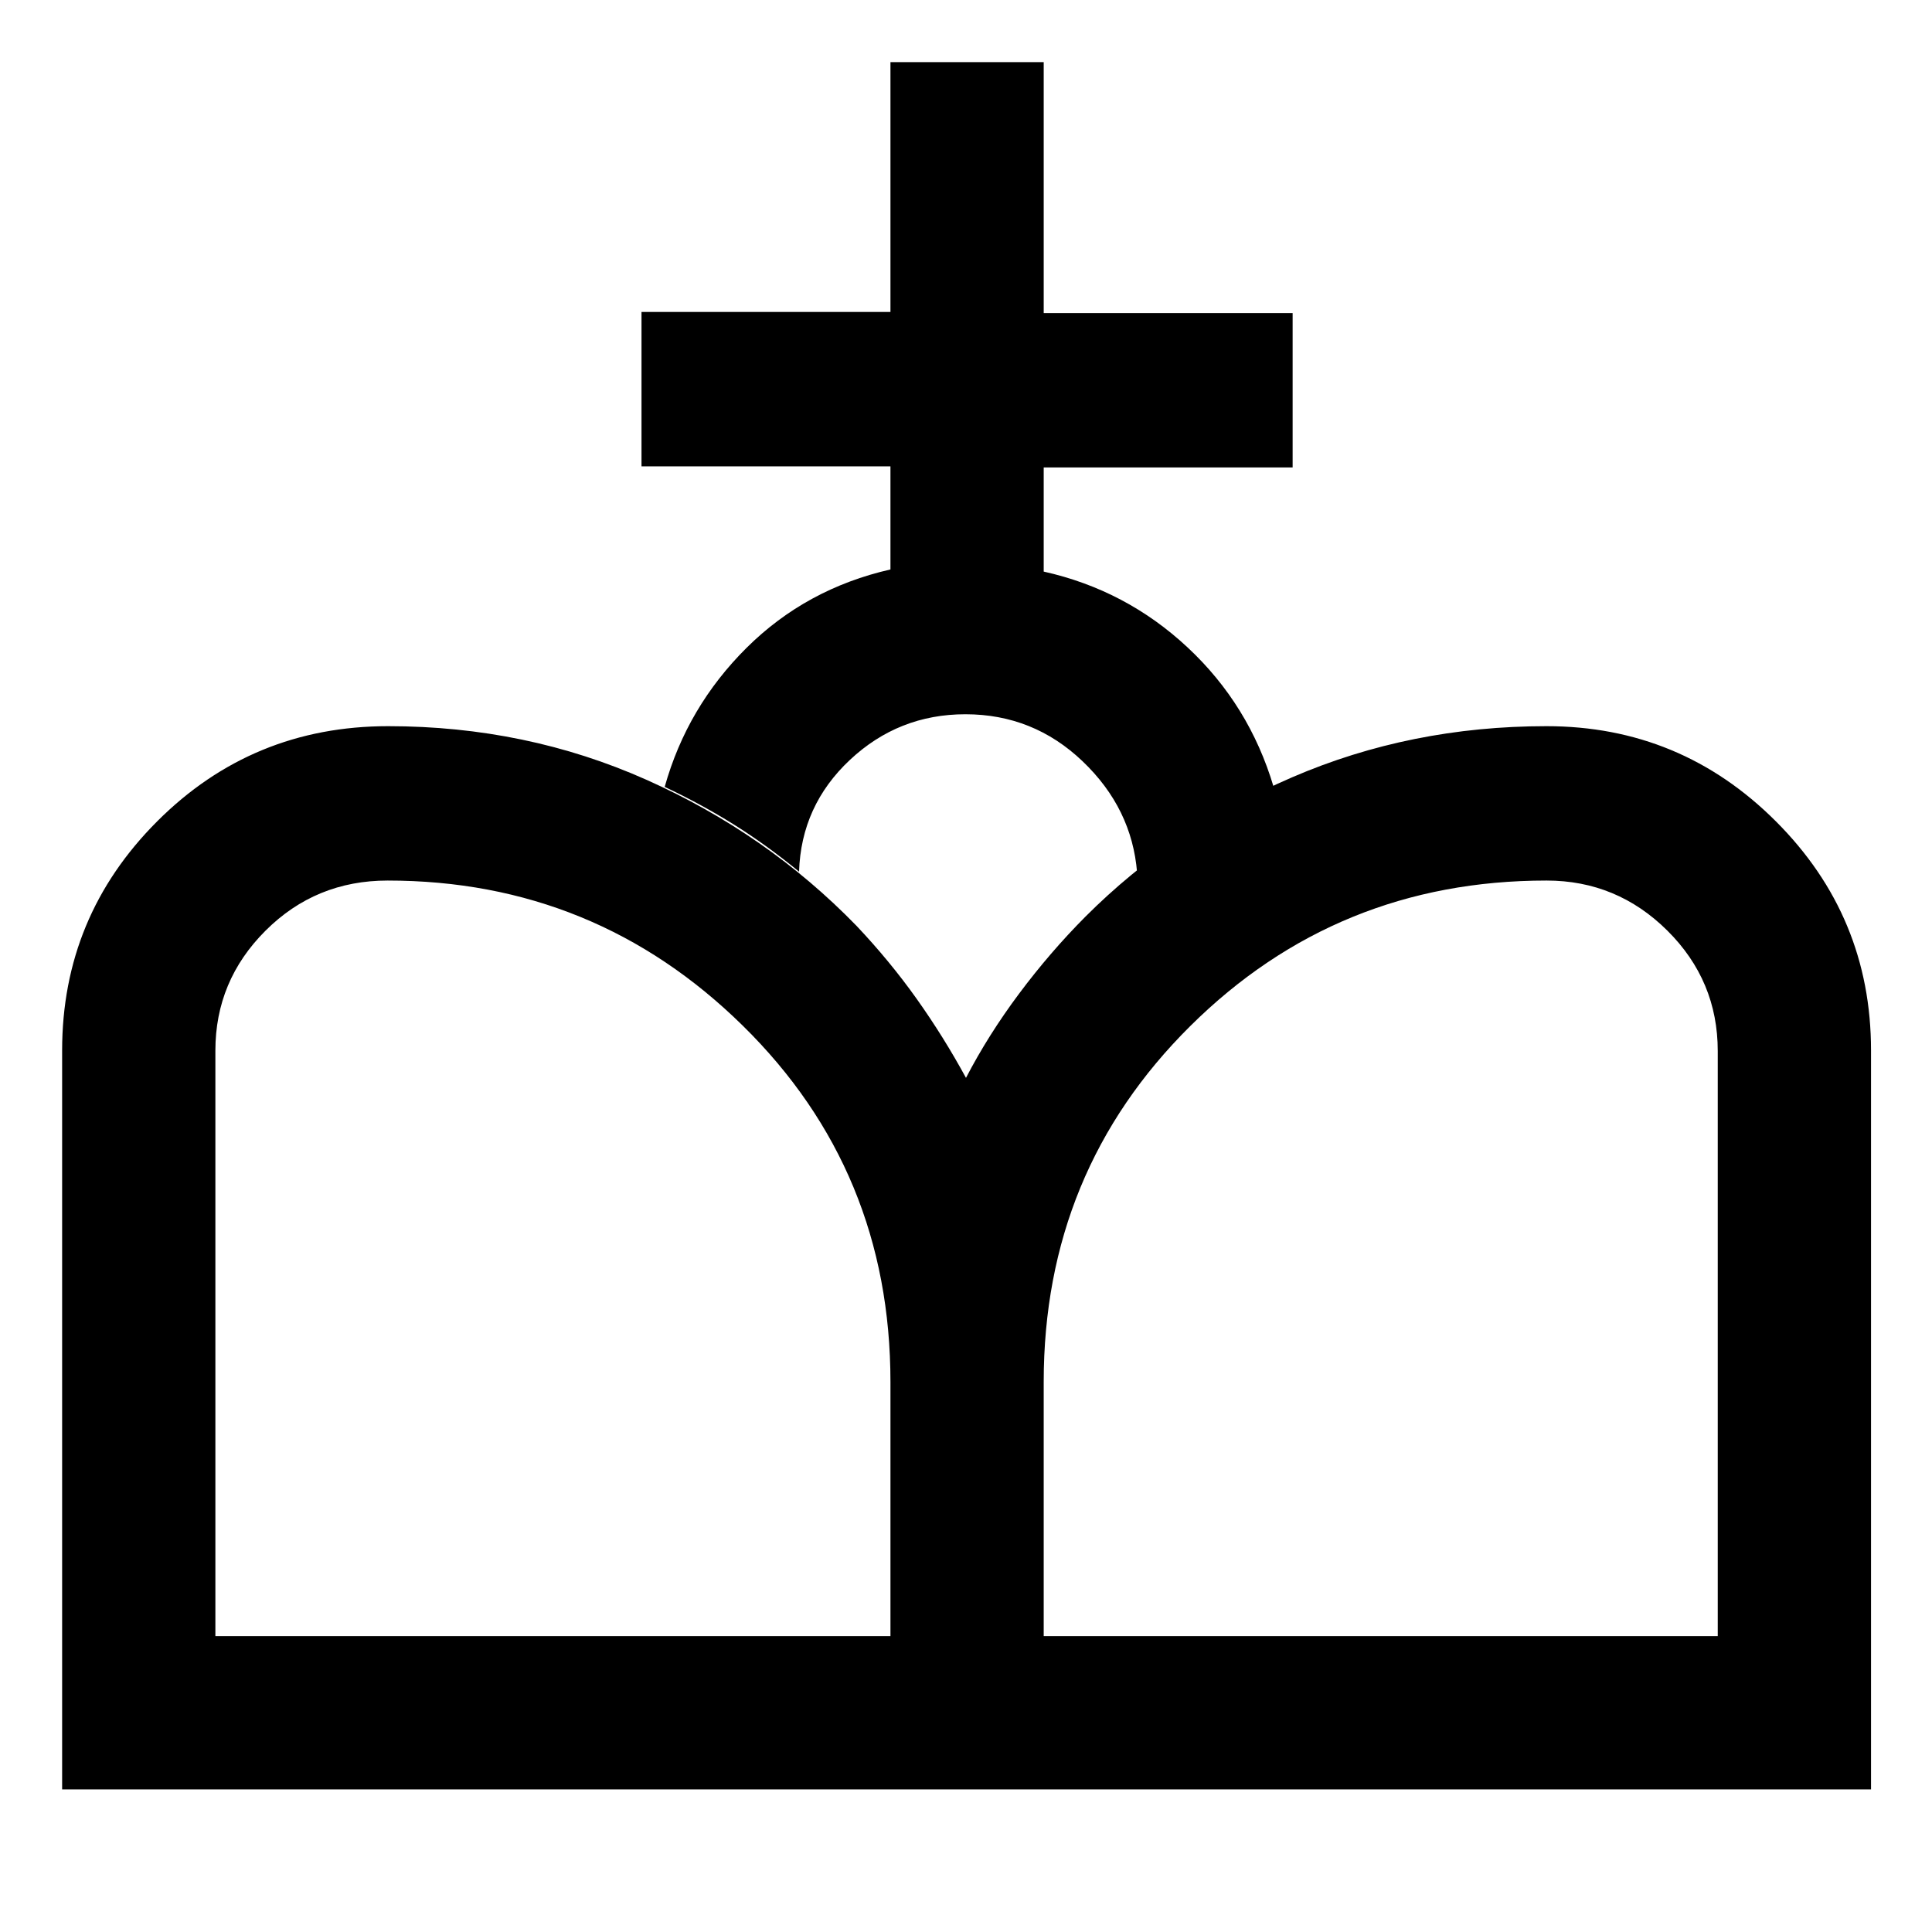 <svg xmlns="http://www.w3.org/2000/svg" height="48" viewBox="0 -960 960 960" width="48"><path d="M481.07-70.87 480-424.43q11.07-21.33 26.41-41.87 15.35-20.54 32.92-38.21 43.81-43.82 102.69-69.24 58.88-25.42 126.44-25.42 66.66 0 113.95 47.27 47.29 47.27 47.29 113.84v367.19H481.07Zm-450.2 0v-367.19q0-66.57 47.25-113.84 47.26-47.27 114.74-47.27 68.58 0 128.33 26.63 59.75 26.63 104.41 72.58 16.56 17.52 29.95 36.36 13.38 18.84 24.45 39.2l1.07 353.53H30.87Zm76.15-76.15h335.44v-126.23q0-104.96-73.36-177.08-73.36-72.13-176.49-72.13-35.71 0-60.65 24.88-24.94 24.87-24.94 59.65v290.91Zm411.59 0h334.93v-290.7q0-34.99-25.04-59.86-25.04-24.88-60.04-24.88-104.09 0-176.97 72.25t-72.88 176.87v126.32Zm-76.15-530.02v-51.24h-123.7V-805h123.7v-124.13h76.15v124.69H642.3v76.72H518.61v51.74q40.92 9.13 71.51 37.69 30.6 28.55 42.73 69.29-19.09 8.63-35.88 19.34-16.79 10.72-31.95 23.27-2.56-31.91-27.06-55.31-24.49-23.39-58.25-23.39-33.19 0-57.39 22.68-24.21 22.68-25.28 55.52-16.14-13.24-32.27-23.34-16.13-10.1-34.49-18.77 11.13-39.74 40.7-69.11 29.57-29.37 71.48-38.93Z"/></svg>